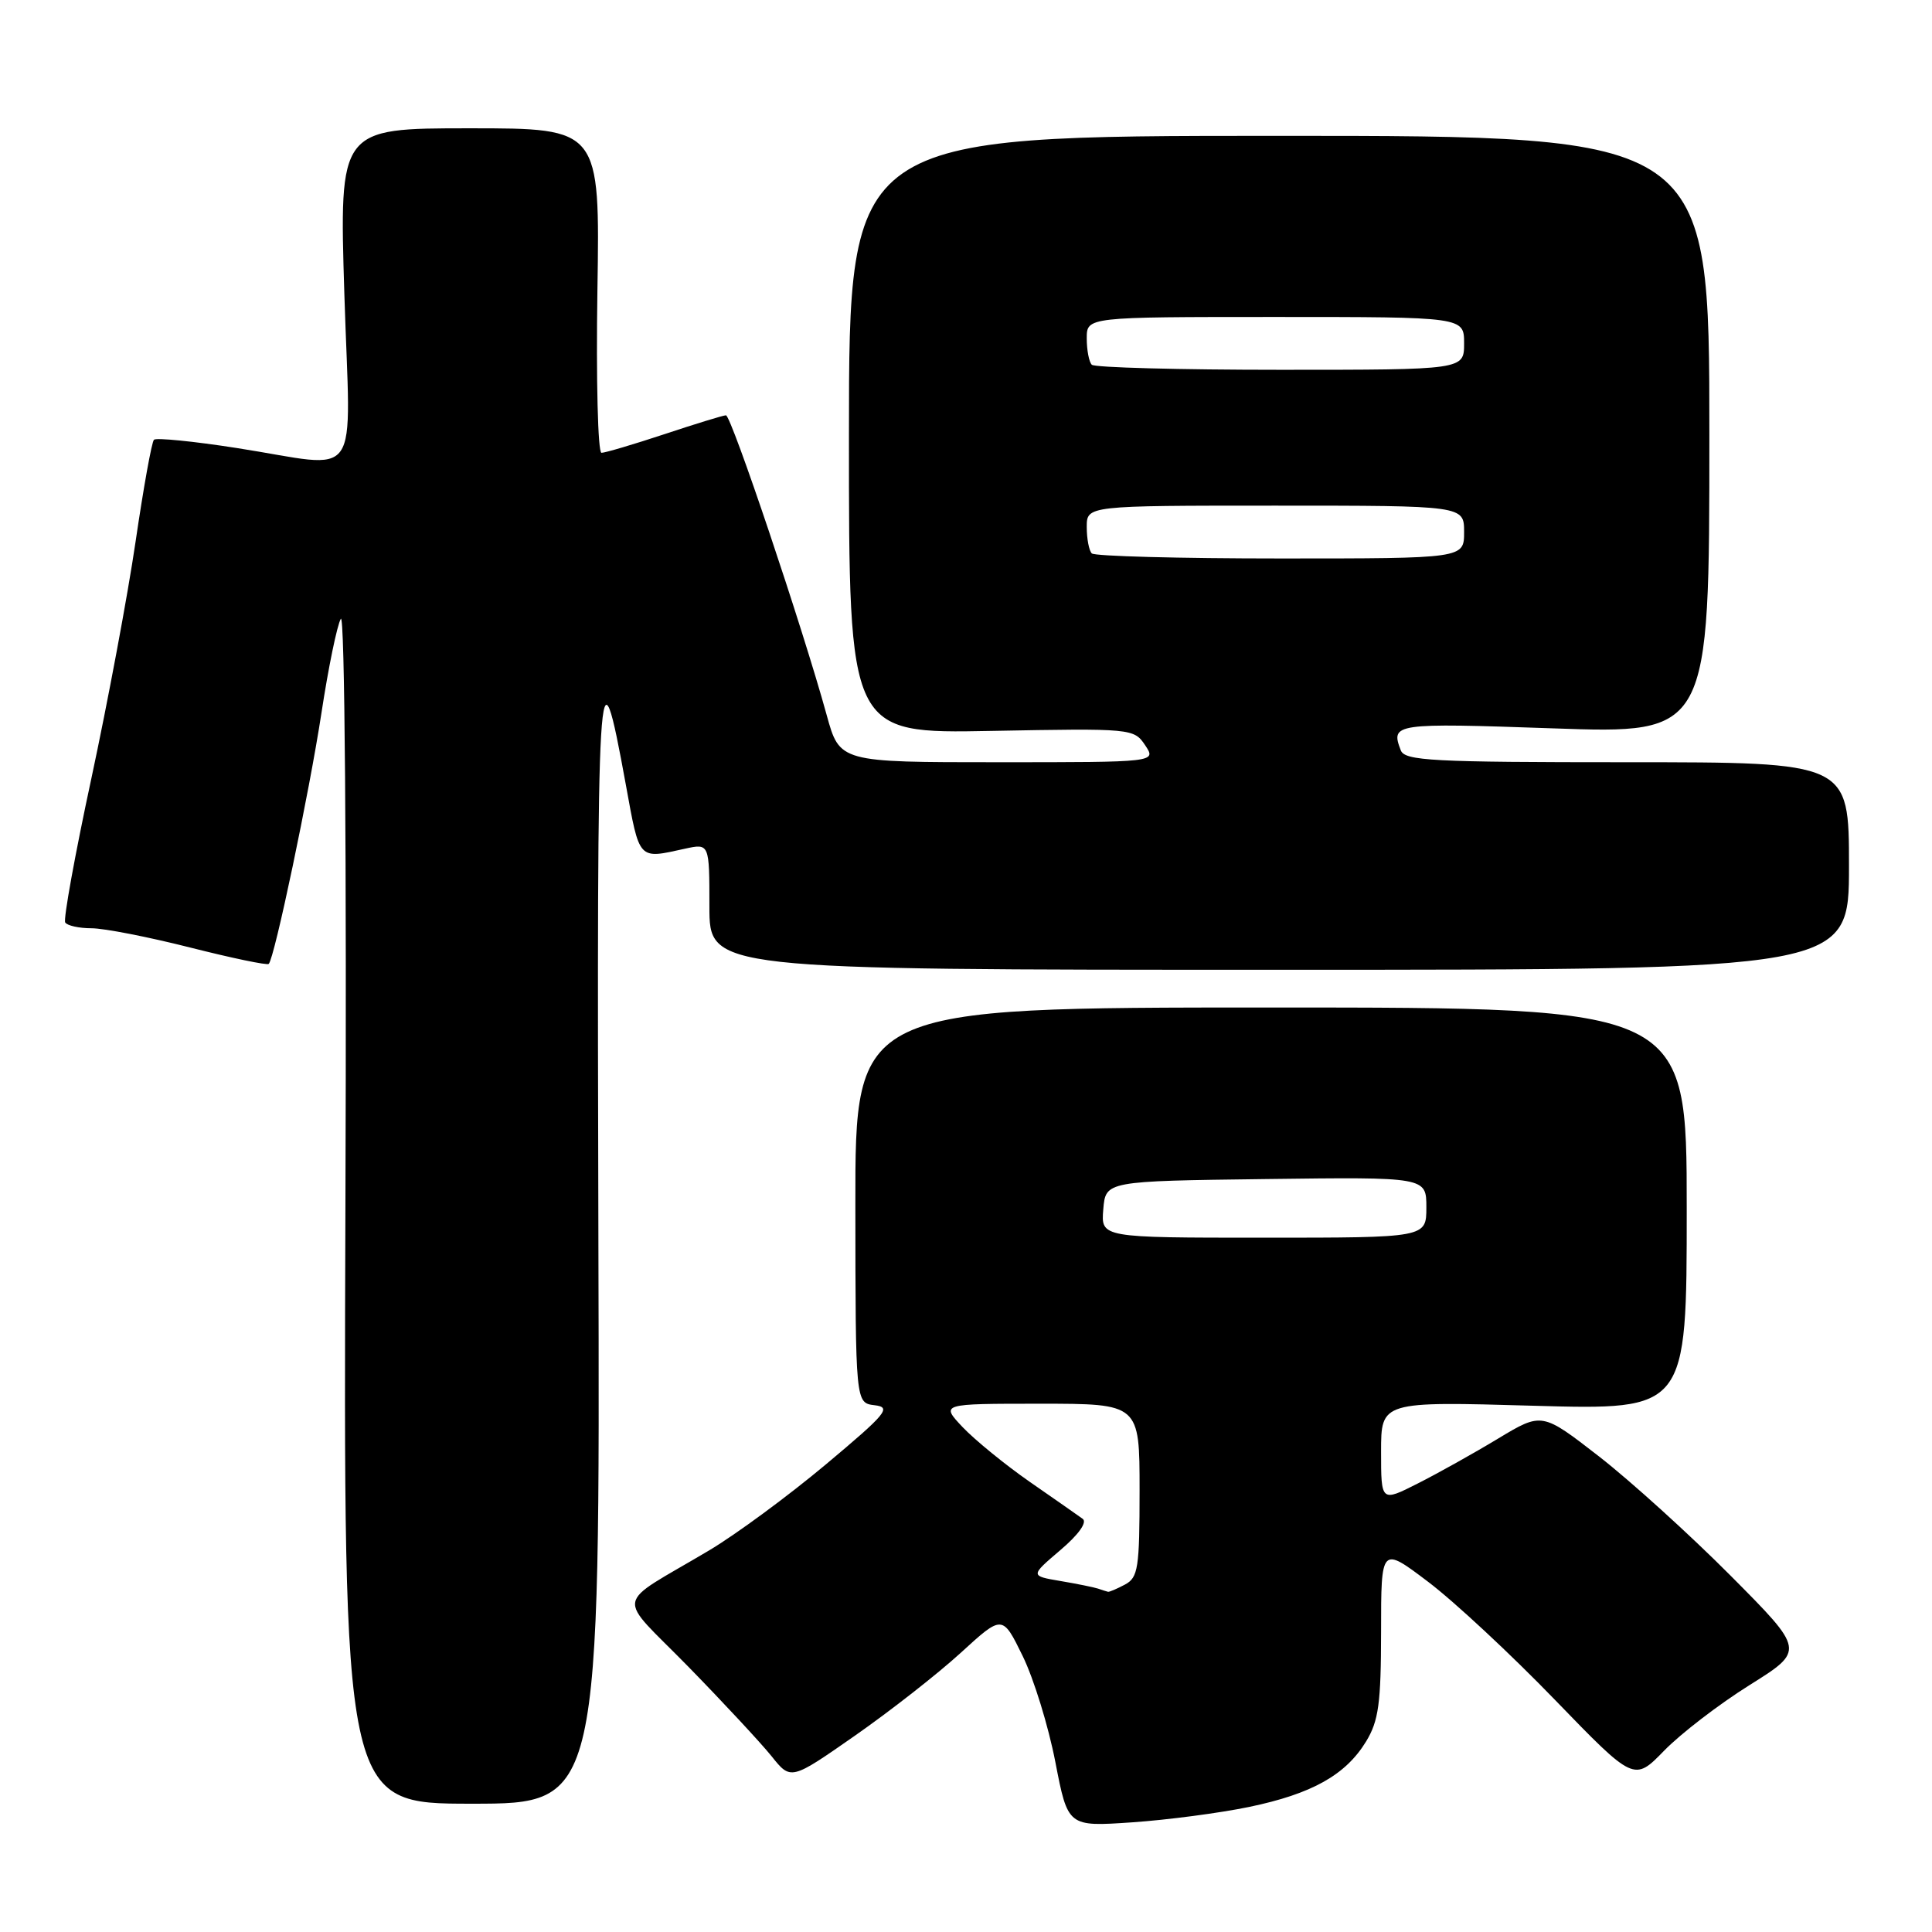 <?xml version="1.0" encoding="UTF-8" standalone="no"?>
<!DOCTYPE svg PUBLIC "-//W3C//DTD SVG 1.1//EN" "http://www.w3.org/Graphics/SVG/1.1/DTD/svg11.dtd" >
<svg xmlns="http://www.w3.org/2000/svg" xmlns:xlink="http://www.w3.org/1999/xlink" version="1.1" viewBox="0 0 256 256">
 <g >
 <path fill="currentColor"
d=" M 165.51 239.43 C 173.83 237.70 178.30 235.20 181.01 230.76 C 182.68 228.02 182.99 225.71 183.00 216.19 C 183.00 204.88 183.00 204.88 189.25 209.61 C 192.69 212.21 200.23 219.23 206.01 225.21 C 216.52 236.07 216.52 236.07 220.51 231.97 C 222.71 229.71 227.80 225.80 231.83 223.28 C 239.16 218.69 239.16 218.69 229.33 208.80 C 223.92 203.36 216.08 196.26 211.91 193.01 C 204.32 187.12 204.32 187.12 198.52 190.61 C 195.33 192.54 190.53 195.22 187.86 196.57 C 183.00 199.03 183.00 199.03 183.00 192.36 C 183.00 185.69 183.00 185.69 203.25 186.27 C 223.50 186.84 223.50 186.84 223.50 160.17 C 223.50 133.50 223.50 133.50 168.41 133.50 C 113.32 133.50 113.32 133.50 113.34 159.70 C 113.36 185.90 113.36 185.90 115.89 186.20 C 118.17 186.47 117.49 187.29 109.41 194.06 C 104.44 198.22 97.48 203.35 93.94 205.45 C 81.19 213.03 81.55 210.98 91.21 220.85 C 95.86 225.61 100.81 230.94 102.23 232.70 C 104.79 235.91 104.79 235.91 113.29 229.98 C 117.96 226.72 124.27 221.78 127.31 219.00 C 132.83 213.95 132.83 213.95 135.51 219.43 C 136.98 222.43 138.93 228.76 139.84 233.48 C 141.50 242.05 141.50 242.05 150.00 241.47 C 154.68 241.15 161.65 240.23 165.51 239.43 Z  M 79.29 164.25 C 79.08 86.62 79.25 83.83 82.93 104.00 C 84.77 114.10 84.52 113.83 90.75 112.46 C 94.00 111.75 94.00 111.75 94.00 120.12 C 94.00 128.50 94.00 128.50 169.50 128.50 C 245.00 128.50 245.00 128.50 245.00 114.75 C 245.00 101.00 245.00 101.00 215.61 101.00 C 189.73 101.00 186.14 100.81 185.61 99.42 C 184.24 95.85 184.71 95.78 205.75 96.51 C 226.50 97.24 226.50 97.24 226.50 57.62 C 226.50 18.00 226.50 18.00 169.50 18.00 C 112.50 18.00 112.50 18.00 112.49 57.60 C 112.48 97.21 112.48 97.21 131.35 96.85 C 150.00 96.50 150.25 96.53 151.74 98.75 C 153.24 101.00 153.24 101.00 132.25 101.00 C 111.26 101.00 111.26 101.00 109.54 94.75 C 106.36 83.19 96.89 55.00 96.19 55.03 C 95.81 55.04 92.14 56.17 88.04 57.53 C 83.93 58.89 80.18 60.00 79.70 60.00 C 79.22 60.00 78.98 50.32 79.16 38.50 C 79.50 17.00 79.50 17.00 62.23 17.00 C 44.95 17.00 44.95 17.00 45.63 39.00 C 46.43 64.59 48.24 61.99 31.40 59.37 C 25.64 58.47 20.69 57.98 20.40 58.27 C 20.10 58.56 19.01 64.65 17.96 71.80 C 16.91 78.95 14.27 93.05 12.11 103.13 C 9.94 113.21 8.38 121.81 8.64 122.23 C 8.90 122.65 10.47 123.00 12.13 123.00 C 13.78 123.00 19.66 124.15 25.19 125.55 C 30.72 126.95 35.41 127.93 35.61 127.72 C 36.38 126.95 40.97 105.07 42.59 94.50 C 43.51 88.45 44.67 82.83 45.16 82.00 C 45.68 81.11 45.94 112.96 45.77 159.75 C 45.50 239.00 45.50 239.00 62.50 239.00 C 79.50 239.00 79.50 239.00 79.29 164.25 Z  M 145.50 210.50 C 144.95 210.32 142.70 209.86 140.50 209.49 C 136.50 208.81 136.50 208.81 140.50 205.40 C 142.93 203.34 144.09 201.70 143.46 201.25 C 142.89 200.84 139.74 198.63 136.46 196.36 C 133.18 194.08 129.18 190.81 127.56 189.11 C 124.63 186.00 124.63 186.00 137.81 186.00 C 151.00 186.00 151.00 186.00 151.00 197.46 C 151.00 207.78 150.81 209.03 149.07 209.96 C 148.00 210.53 146.99 210.96 146.82 210.92 C 146.64 210.88 146.05 210.69 145.50 210.50 Z  M 146.19 160.25 C 146.50 156.50 146.50 156.50 167.75 156.23 C 189.00 155.96 189.00 155.96 189.00 159.98 C 189.00 164.00 189.00 164.00 167.44 164.00 C 145.88 164.00 145.88 164.00 146.19 160.25 Z  M 144.67 73.33 C 144.30 72.97 144.00 71.39 144.00 69.83 C 144.00 67.00 144.00 67.00 169.00 67.00 C 194.00 67.00 194.00 67.00 194.00 70.50 C 194.00 74.00 194.00 74.00 169.67 74.00 C 156.28 74.00 145.03 73.70 144.67 73.33 Z  M 144.67 48.33 C 144.30 47.97 144.00 46.39 144.00 44.83 C 144.00 42.00 144.00 42.00 169.00 42.00 C 194.00 42.00 194.00 42.00 194.00 45.50 C 194.00 49.00 194.00 49.00 169.67 49.00 C 156.28 49.00 145.03 48.70 144.67 48.33 Z "/>
</g>
</svg>